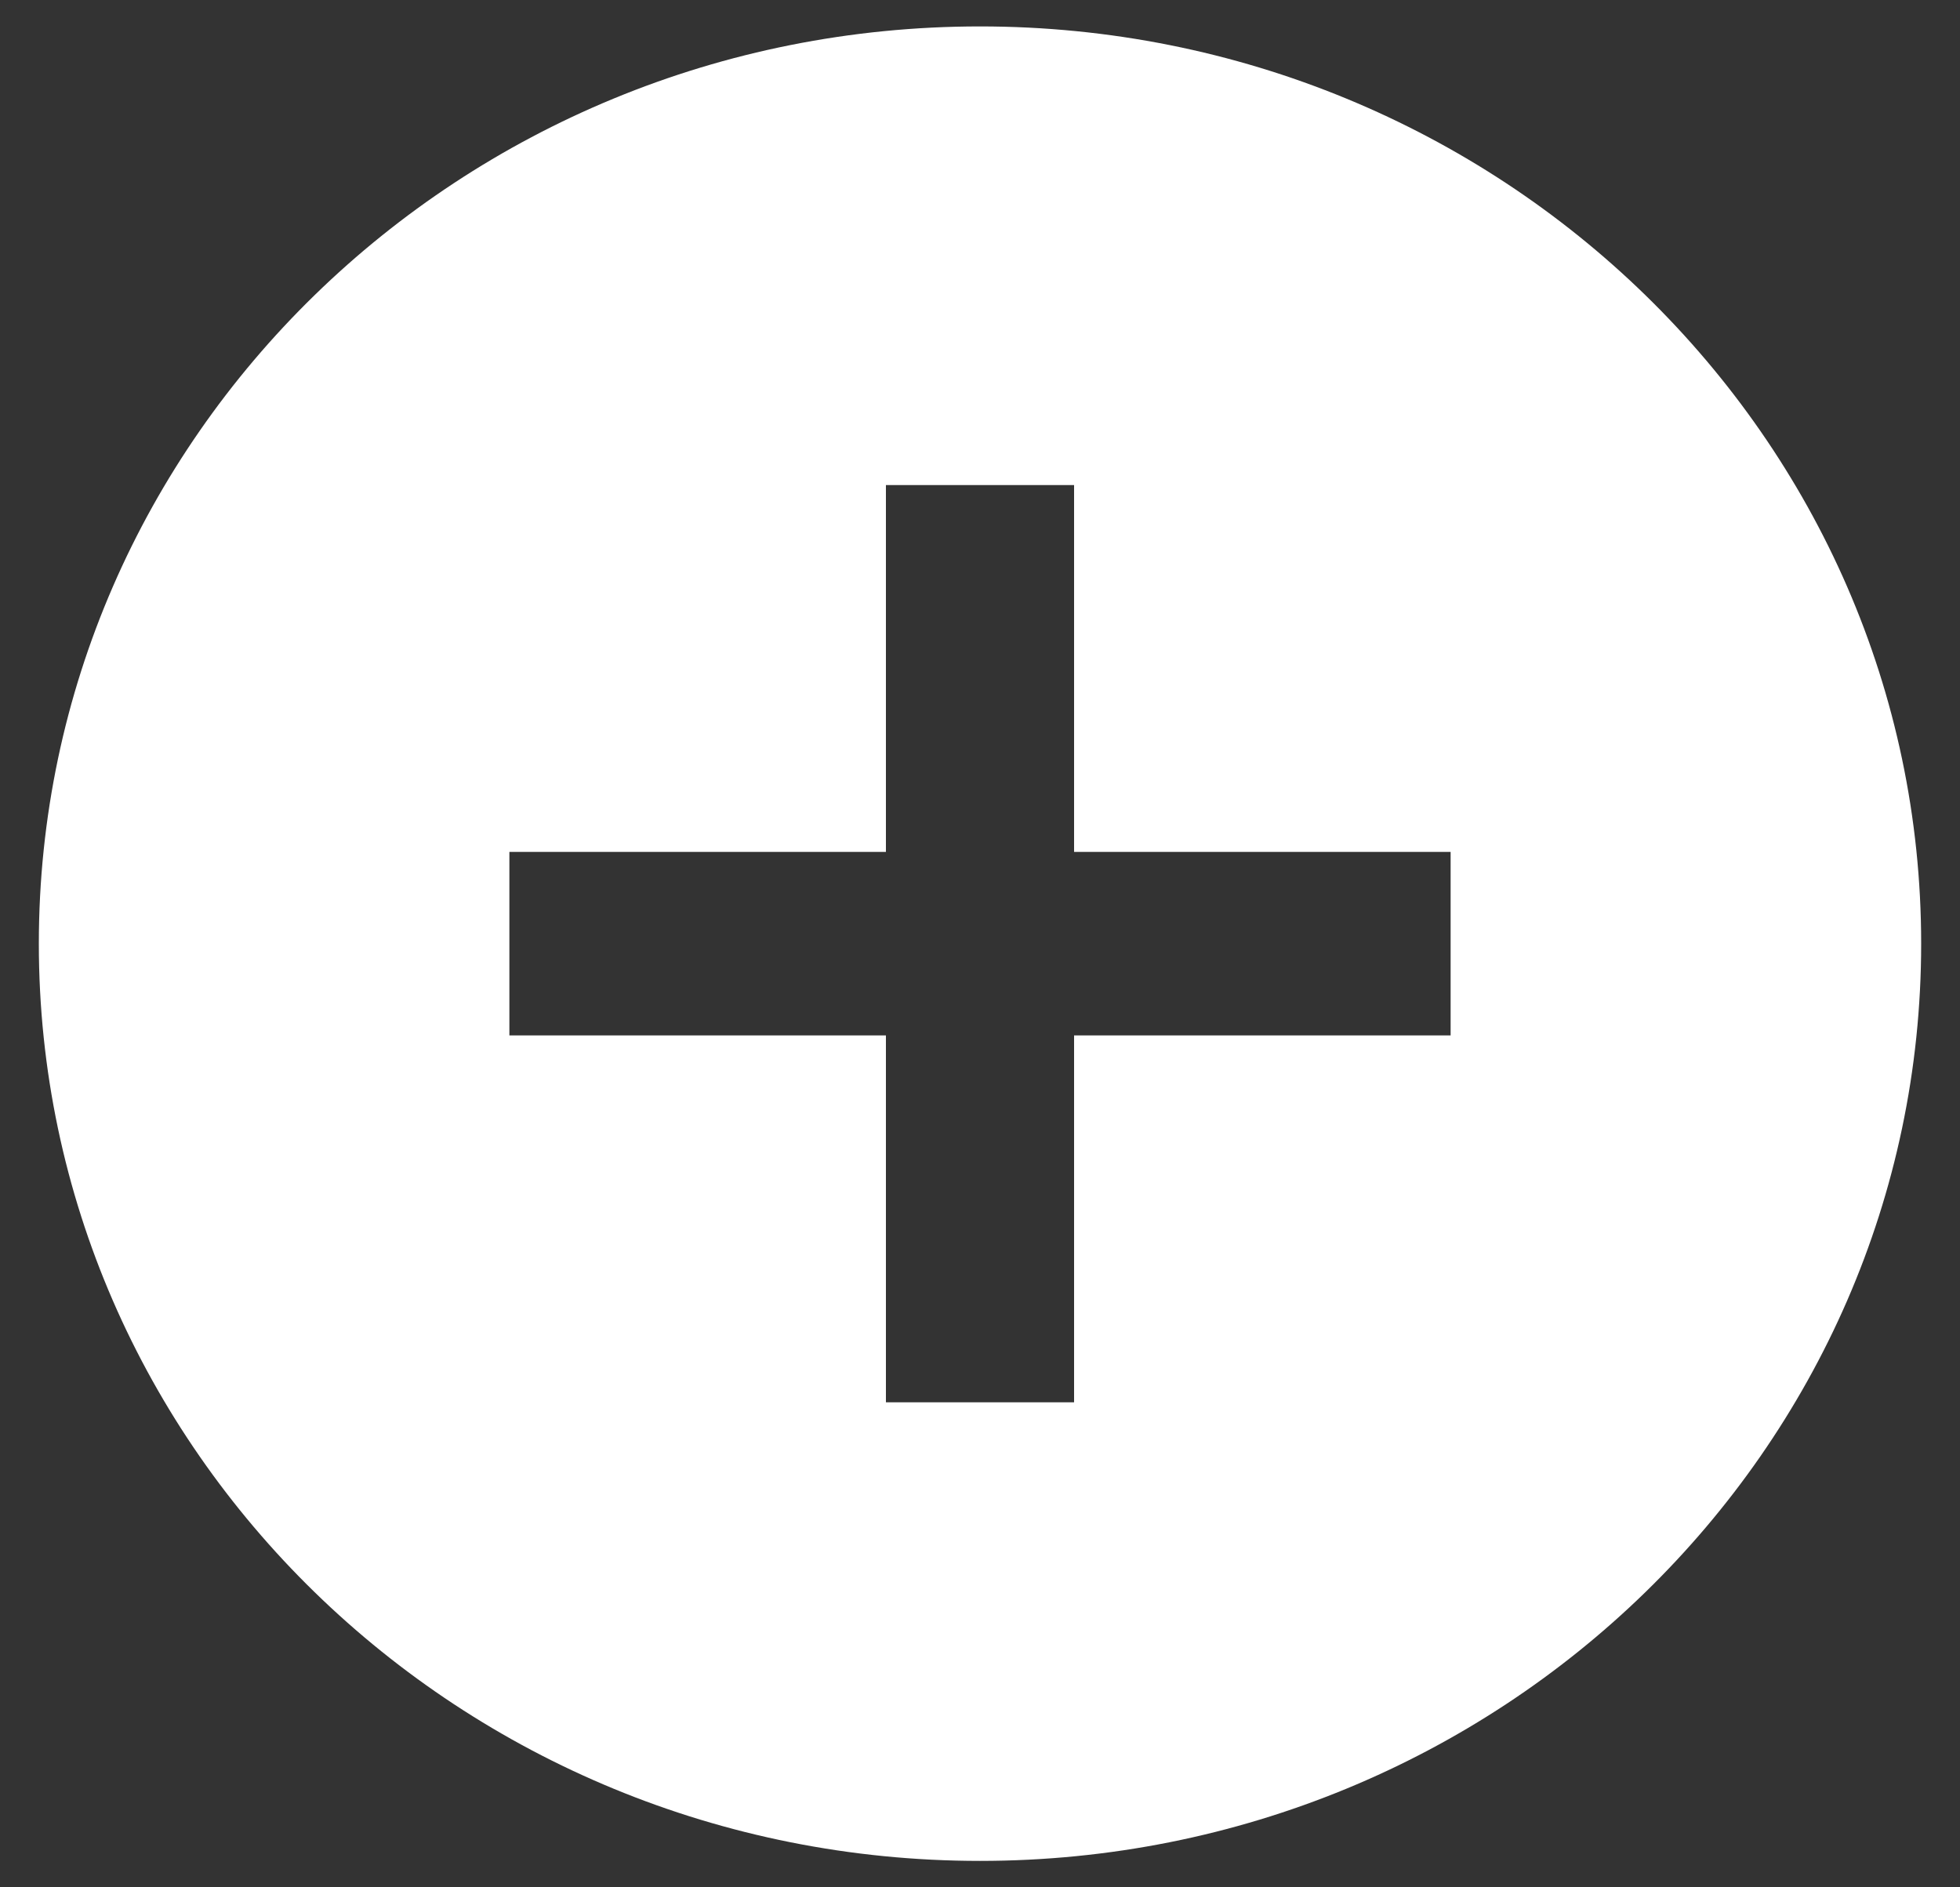 <svg width="27" height="26" viewBox="0 0 27 26" fill="none" xmlns="http://www.w3.org/2000/svg">
<rect x="0" y="0" width="27" height="26" fill="#333333" stroke="none"/>
<path d="M13.5 0.364C6.343 0.364 0.535 6.025 0.535 13C0.535 19.975 6.343 25.636 13.5 25.636C20.657 25.636 26.465 19.975 26.465 13C26.465 6.025 20.657 0.364 13.5 0.364ZM19.983 14.264H14.796V19.318H12.204V14.264H7.017V11.736H12.204V6.682H14.796V11.736H19.983V14.264Z" fill="white"/>
</svg>
